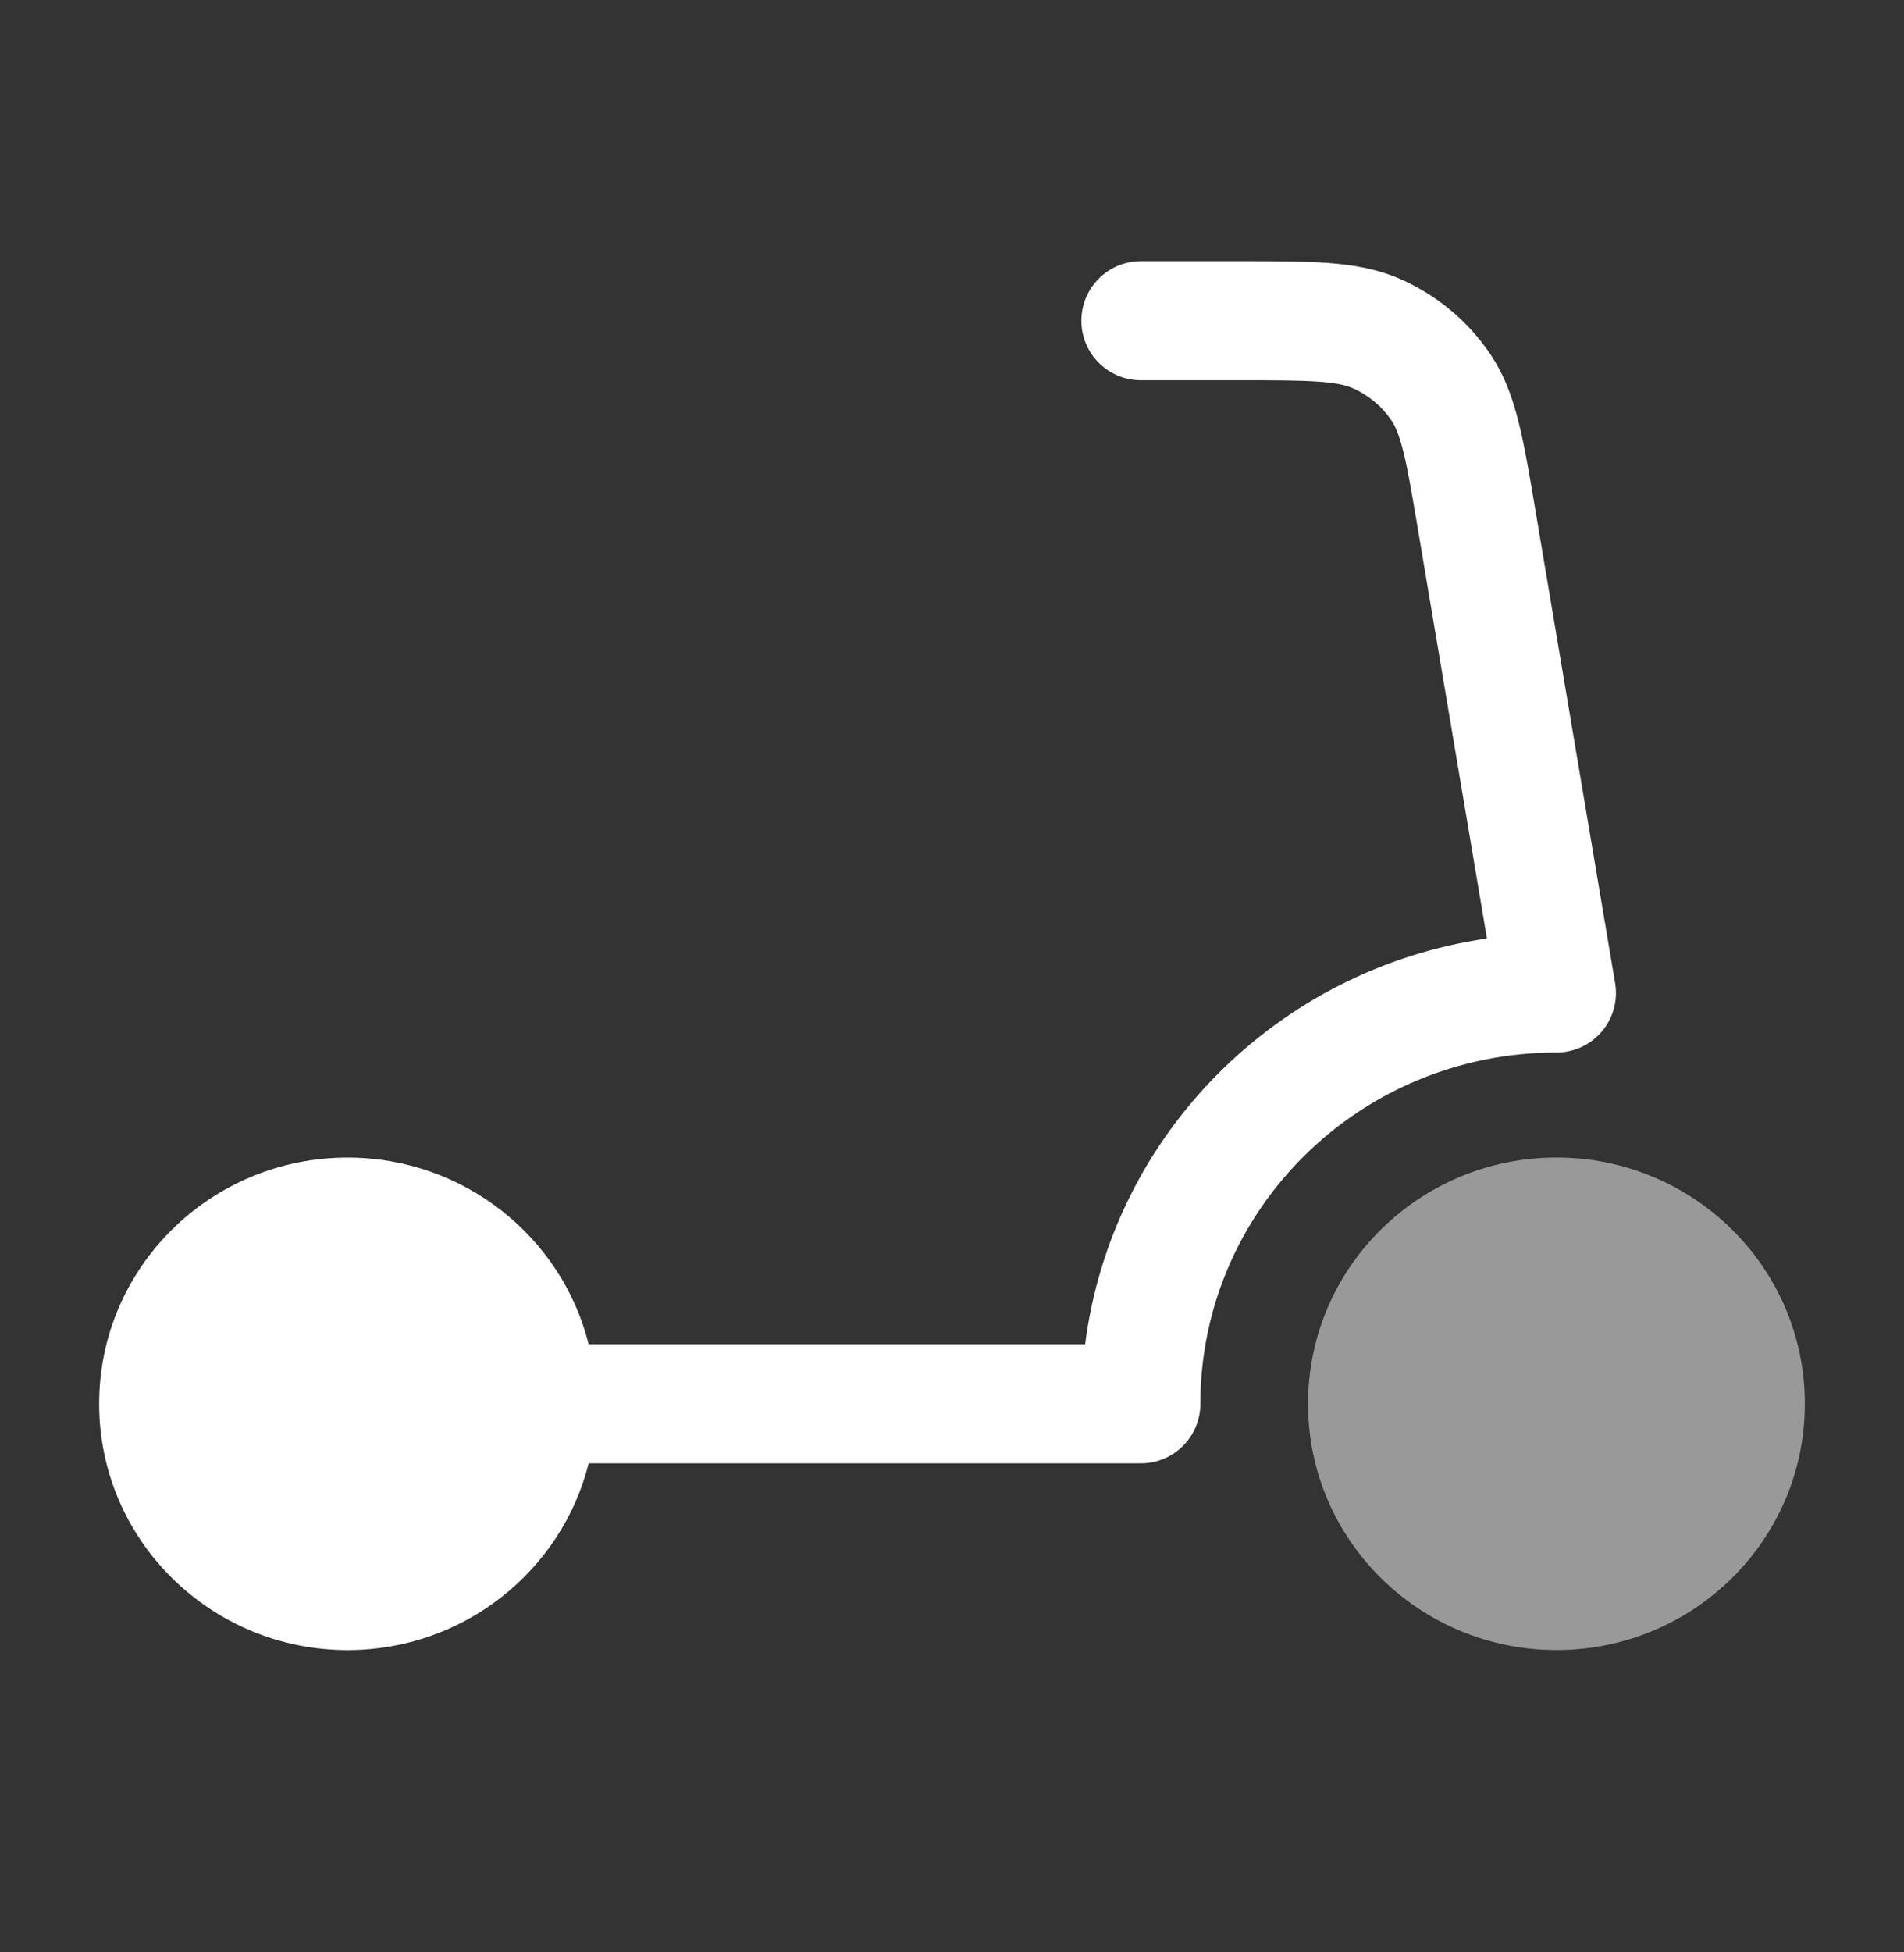 <svg width="40" height="41" viewBox="0 0 40 41" fill="none" xmlns="http://www.w3.org/2000/svg">
<rect x="0" y="0" width="40" height="41" fill="#333333" stroke="none"/>
<path d="M27.719 8.016C27.316 7.986 26.797 7.985 26.015 7.985H23.968C23.278 7.985 22.718 7.426 22.718 6.735C22.718 6.045 23.278 5.485 23.968 5.485H26.059C26.786 5.485 27.398 5.485 27.905 5.523C28.437 5.563 28.942 5.649 29.434 5.867C30.194 6.204 30.845 6.748 31.309 7.437C31.61 7.885 31.78 8.367 31.908 8.882C32.03 9.371 32.131 9.97 32.25 10.677L33.931 20.645C33.992 21.008 33.891 21.379 33.653 21.66C33.416 21.941 33.066 22.103 32.698 22.103C28.553 22.103 25.218 25.42 25.218 29.48C25.218 30.171 24.659 30.73 23.968 30.73H12.367C11.802 32.99 9.738 34.652 7.302 34.652C4.434 34.652 2.083 32.35 2.083 29.48C2.083 26.61 4.434 24.309 7.302 24.309C9.738 24.309 11.802 25.97 12.367 28.23H22.797C23.358 23.832 26.838 20.347 31.238 19.708L29.792 11.137C29.663 10.374 29.578 9.87 29.482 9.485C29.39 9.115 29.309 8.944 29.235 8.833C29.035 8.537 28.754 8.3 28.421 8.153C28.294 8.096 28.106 8.045 27.719 8.016Z" fill="white"/>
<path opacity="0.5" fill-rule="evenodd" clip-rule="evenodd" d="M27.48 29.48C27.48 26.61 29.831 24.308 32.699 24.308C35.567 24.308 37.917 26.61 37.917 29.48C37.917 32.35 35.567 34.651 32.699 34.651C29.831 34.651 27.48 32.35 27.48 29.48Z" fill="white"/>
</svg>
